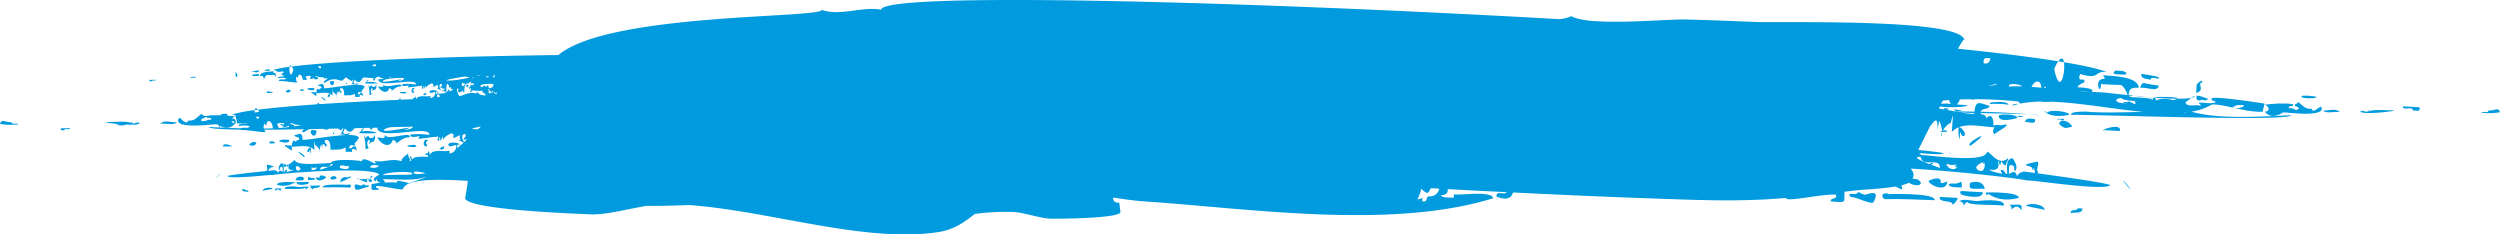 <svg xmlns="http://www.w3.org/2000/svg" width="1545.78" height="144.95" viewBox="0 0 1545.78 144.95"><defs><style>.cls-1{fill:#009ade;}</style></defs><title>header_splash</title><g id="Layer_2" data-name="Layer 2"><g id="ARTWORK"><path class="cls-1" d="M1358.16,53.08c-.16-2,0,.73,0,0Z"/><path class="cls-1" d="M1361.33,51.07c2.16-2.76-3.33,0-3.17,2-.09,1.45-.17,2.91-.25,4.36C1363.63,56.13,1358.56,51.56,1361.33,51.07Z"/><path class="cls-1" d="M1334.74,52.85c.11.18-9-1.2-9.08-1.61-1.3.37-2.15,1.28-2.21,3.16C1326.88,53.49,1334.35,57.43,1334.74,52.85Z"/><path class="cls-1" d="M1426.4,59.13l-.33,0c-1.2.1-2.87-.35-3.11.92C1426.84,61.86,1439.71,59.93,1426.4,59.13Z"/><path class="cls-1" d="M1252,75.51c2.13-.54,7,2.16,6.21-1.84C1255.43,73.52,1253,72.33,1252,75.51Z"/><path class="cls-1" d="M1281.35,78.27c-1.37-2.15-5-5.19-8-2.65l-.06,1.1c1.63,1.58,1.77,1.63,1.44,1.26C1277.12,79.85,1278.14,79,1281.35,78.27Z"/><path class="cls-1" d="M1300.83,80.23a.65.65,0,0,0-.25.22c.21,1,.47.41.44,0l9.71.55C1311.88,76.53,1302.67,79,1300.83,80.23Z"/><path class="cls-1" d="M1218.54,90c17.18-12.82-5.62-.32,0,0Z"/><path class="cls-1" d="M1168.4,119.94c.74.26.84.41-1.47,0-3.9-1.63-3.76,3-1.2,3.21,9.7-.3,20.67.33,30.53.63C1196.77,119.57,1174.44,119.94,1168.4,119.94Z"/><path class="cls-1" d="M1166.93,119.92c.13,0,.65,0,1.47,0C1167.25,119.55,1164.56,118.93,1166.93,119.92Z"/><path class="cls-1" d="M1249.9,127.48c-.76-1.84-5-.36-6.93-1.08,0,1.4,1.21,1.59.83,3.34q3.29-4.2,6.09.34l.12-2.18C1249.83,126.44,1249.85,127,1249.9,127.48Z"/><path class="cls-1" d="M1152.65,120.2c-1.71,0-2.05-1.26-3.68-1.31a1.63,1.63,0,0,0-.32,0c-.49,2.63-7.65-.94-4.25,3,2.19-.71,12.83,5.13,14.1,3C1163.47,115.08,1152.57,121.56,1152.65,120.2Z"/><path class="cls-1" d="M1272.67,37.91l3.5.57C1275.78,36.05,1274.69,35,1272.67,37.91Z"/><path class="cls-1" d="M1270.12,42.63c.18.86,1-2.2,0,0Z"/><path class="cls-1" d="M1209.56,103.75a2.59,2.59,0,0,0,.17-2.19C1208.51,101.94,1209.07,103.39,1209.56,103.75Z"/><path class="cls-1" d="M1227,101.18a1.33,1.33,0,0,0-.92-.88C1226.07,101.46,1226.8,101.48,1227,101.18Z"/><path class="cls-1" d="M1310.55,46h.13c1.61,0,3.84.74,4.12-.86-1.23-1.58-4.35-1.33-7-1.49C1305.47,45.89,1307.81,46,1310.55,46Z"/><path class="cls-1" d="M1329.84,49.29c0-2.37,3.64-.29,5.14-.81,1-1.35-7.67-2.21-11-2.81C1323.72,49,1327.35,48.59,1329.84,49.29Z"/><path class="cls-1" d="M1485.8,65.77c-.34,3.08,6.31-.55,6,2.53,1.81-.15,5,1.38,4.18-2Z"/><path class="cls-1" d="M1246.9,72.29c-1.2-1.88-9.87-1.68-11-1-.85,4.63,8.6,2.53,10.71,1.87,0,.1.14.09.4-.15C1247.43,71.66,1247.16,71.84,1246.9,72.29Z"/><path class="cls-1" d="M1200.5,84.63a17.11,17.11,0,0,0,.19-2.75A3.23,3.23,0,0,0,1200.5,84.63Z"/><path class="cls-1" d="M1256.45,104.2c-.14,1.22.94.7,1.25.24A1.08,1.08,0,0,0,1256.45,104.2Z"/><path class="cls-1" d="M1313.53,112.74c1.83,2.78,8.11,8.71-.46-1C1313.11,112.4,1313.39,112.73,1313.53,112.74Z"/><path class="cls-1" d="M1227.21,116.76q-1.23-5.82-9-3.78C1216.57,118.14,1220.37,116.38,1227.21,116.76Z"/><path class="cls-1" d="M1192.87,111.54c-2.41,1.53,10.71,8.75,11.17.63l-.32.09c-1.18.36-1.88,1.3-3.8.77Q1200.72,108.42,1192.87,111.54Z"/><path class="cls-1" d="M1208,113.49c-1.21.1-2.87-.35-3.11.92,1.38,1.77,5.15,1.25,8.06,1.55C1213.35,109.72,1212.06,114,1208,113.49Z"/><path class="cls-1" d="M1228.1,119c-.78,2.1.87,1.55,1.21.86q8.18,5.44,19,2.48C1248.17,118.39,1228.18,119,1228.1,119Z"/><path class="cls-1" d="M1215.92,118.31c2.37.14-2.78-.31,0,0Z"/><path class="cls-1" d="M1212.75,120.32c1.22.51,12.92,3.63,13.32-1.43l-10.15-.58C1213.14,118,1210.69,117.81,1212.75,120.32Z"/><path class="cls-1" d="M1223.73,124.22c-3.79.49-10-2-12.25.4,1.8-.18,2.76,1,2.87,3.45a3,3,0,0,1,2.21-3.16c.39,2.4,19.09,1.34,22.28,2.36C1240.86,122.3,1223.05,124.18,1223.73,124.22Z"/><path class="cls-1" d="M1199.42,121.75c-1,3.93,8.06,1.69,7.88,4.83a8.7,8.7,0,0,0,3.29-4.19l-6.09-.35Z"/><path class="cls-1" d="M1257.34,126.13h-.09l-.43,0c-11.89.86,6.69,3,7.35,3.64C1264.31,127.35,1259.48,126.27,1257.34,126.13Z"/><path class="cls-1" d="M1280.35,131.8c2.56-.8,7,.68,7.29-2.87l-3-.17C1284.19,131,1280.09,128.77,1280.35,131.8Z"/><path class="cls-1" d="M134.29,76.94l-.46-.27C131.68,77,133.32,77,134.29,76.94Z"/><path class="cls-1" d="M98.91,76.66c3.15-.87,8.08,1.16,10.5-1C104.27,75.52,101.75,74,98.91,76.66Z"/><path class="cls-1" d="M81.46,76.35c-1.83-1.92-12.89-.7-15.11-.91-2.76.08,1.87.85,7.35,1.32-3.94.35,1.81,1.28,3.72.45a.47.47,0,0,0-.07-.19c5,.26,9.53.1,8.78-1.21C83.93,75.63,83.55,76.46,81.46,76.35Z"/><path class="cls-1" d="M81.46,76.35c2.09.11-2.18-2.28,0,0Z"/><path class="cls-1" d="M7,75.52c-4.06.22-5.9-2.34-7,1.11a38.77,38.77,0,0,0,11.63.22C9.6,75.65,8,77.63,7,75.52Z"/><path class="cls-1" d="M1248.85,64.14l-.46.11A1,1,0,0,0,1248.85,64.14Z"/><path class="cls-1" d="M1244.3,65.34a42.17,42.17,0,0,1,4.09-1.09C1247.27,64.31,1244.75,63.9,1244.3,65.34Z"/><path class="cls-1" d="M1331,60.31c-1.46-.11-2.93-.24-4.38-.37A22.91,22.91,0,0,0,1331,60.31Z"/><path class="cls-1" d="M1254.78,70.76c2,.17,3.94.33,5.9.52C1260.69,71.08,1258.39,70.91,1254.78,70.76Z"/><path class="cls-1" d="M1330.35,61.54c1.13,0-1.72-1.81,0,0Z"/><path class="cls-1" d="M1312.57,63.8a12.77,12.77,0,0,0,2.69-.16C1315.21,62.43,1312,63.51,1312.57,63.8Z"/><path class="cls-1" d="M1332.66,60.26l0,.18c4.91.37,9.68.62,13.74.63C1348.42,59.77,1332.68,59.64,1332.66,60.26Z"/><path class="cls-1" d="M1319.51,59.26c2.29.24,4.66.47,7.06.68A36.22,36.22,0,0,0,1319.51,59.26Z"/><path class="cls-1" d="M1331.49,60.28l-.54,0,.51,0Z"/><path class="cls-1" d="M1354.89,60.53a8.93,8.93,0,0,0,2.19-.67C1357,59.19,1356,59.72,1354.89,60.53Z"/><path class="cls-1" d="M1358.24,59.22c-.54,2.46.22,3.55,3.53,2.42,1.69.66,2.85.62,3.48-.68C1363.11,60.67,1360.43,58.87,1358.24,59.22Z"/><path class="cls-1" d="M1411.94,69.45l-.45.26C1412.46,69.81,1414.1,69.81,1411.94,69.45Z"/><path class="cls-1" d="M1429.36,67.28c-3.75.41-5.41-1.82-8.22-4.19-.26.89-1.9,1.08-2.3,1.9,0,1.23,3.2.73,2.38,2.44-2.72,1.56-2.18-.89-5.83-.52-1.48-2,3.75-.54,2.28-2.52-6-.81-11.18-.3-17.45.32,2.66.71,3.85,4.23.08,4.33q3.87,4.89,11.19.67c-.69-.06-1-.18.45-.26-7.84-1.3,27.87,4.61,23.22-3.52C1433.49,66.23,1430.08,70.37,1429.36,67.28Z"/><path class="cls-1" d="M1265.4,69.88h0c1.14-1.67.22-.73,0,0h0s0,.09,0,.14A.39.39,0,0,1,1265.4,69.88Z"/><path class="cls-1" d="M1264.13,68.75a5.77,5.77,0,0,0,1.21,1.09C1265.42,69.21,1265,68.87,1264.13,68.75Z"/><path class="cls-1" d="M1279.3,71c1.14-1.64-11.61-3.94-13.9-1.12C1268.45,71.93,1274,72.22,1279.3,71Z"/><path class="cls-1" d="M1232.41,63.32a1.54,1.54,0,0,0-2.09,1,54.58,54.58,0,0,1,11.65.46C1241.65,63,1235.7,62.67,1232.41,63.32Z"/><path class="cls-1" d="M1436.37,68.39c2.42,2.21,7.35.18,10.49,1C1444,66.73,1441.5,68.3,1436.37,68.39Z"/><path class="cls-1" d="M1355,69.05a36.24,36.24,0,0,0,12.63-4.41c7.73-.46,20.5,5,31.49,4.42.31-2.56.38-1.76,1.08-5,.12,0-32.56-5.09-32.64-3.17-.81,1.71,2.34,1.21,2.37,2.44-4.73,1.12-5.76-.06-10.47.17.08.79,1.51.84,1.2,1.84-2.32-.67-6.36.38-8.28-.59l1,.06h.3c5.76.33.19,0-1.26-.07a1.86,1.86,0,0,1-1.07-1.73c-.09.54,1.9-1.31,3.57-2.52a46.53,46.53,0,0,1-8.46.54,11.35,11.35,0,0,1-3.27.88c.06-.49-8.39-1.59-9.31.15-1.26-.07-1-1-1.16-1.66l-1.23-.09c-.2.48,0,1.16-1.11,1.19-1.17-1.24-13.08-1.21-14-1.63a9.72,9.72,0,0,1,3.15-.65l-3.42-.35c.41-4,1.53-4.84,6.34-4.57-.59-7.49-17.71-7.18-22-7.81.14.9,1,1.15.89,2.24q-5.62.07-3.41,6.37c1.18-.11,1-1.9,1.19-3.16.75.21,11.52.6,11.17.58,2.39-.49,4.39,3.81,5.24,6.29-7.67-.82-13.77-1.57-15.38-1.66-2.32-.12-4.66-.24-7-.38,3.26-2-7.09-3-8.43-2.66,0-2.71,6.42-2.73,3.37-5-2.49.54-3.1-.59-1.85-3.38,12.55,3.83,8.18-2,16.38-1.26-5.43-2-14.44-4-26.45-6,1,6.19-2.4,21.47-6.05,4.15a29.58,29.58,0,0,1,2.55-4.72c-16.2-2.6-37.29-5.22-62-7.79,2-3.63,3.43-5.91,3.87-5.64C1211,11.24,1102,14.2,1086.44,13.61c-14.89-.57-29.4-1.21-43.77-1.54-9.72-.22-33.28,1.89-51.19,1.27L984.81,13c-5.73-.51-10.43-1.44-13.21-3a23.58,23.58,0,0,1-7.27,1.85C762,.4,545.44-5,544.82,6c-11.63-2.23-25.53,4.21-36.68.11-.3,5.26-132,1.78-162.88,27.93-63.93.74-135.16,3.31-164.87,7.09a11.58,11.58,0,0,1,1,1.89c-1.66,6.75-2.81.71-2.33-1.71a67.28,67.28,0,0,0-10.45,2c3.23-.18,1.44,2,6.41.71.46,1.11.2,1.55-.77,1.3-1.22.87,1.3,1,1.26,2-.58-.16-4.9.15-3.18,1,.47-.34,6.72-.38,3.61.77-1.29.22-3.46-.48-3.57.94,4,.05,9.28,1.07,11.61,1a3.1,3.1,0,0,1-.5-3.85c.1.48.46.66.82.84.1-3.36,2.76-1.79,2.83,1.22,3.9.54,2.4-.21,1.95-1.76.25-.71,4.36-.85,2.81.36,0,.43-.31.52-.38.87a4.2,4.2,0,0,0,2.78-.5c-.11,1.09.69,1.21,2.41.37.34-1.56-1.8-.31-1.64-1.68a16.19,16.19,0,0,0,5.21,1,4.16,4.16,0,0,0,0,.58l2.39-.06c-.07.42-4.26,2.67-1.53,2.61,4.85-3.62,8.29-1.28,10-1.1.05.58,2.79-2.3,2.74-2.21-.24,0,3.29,2.47,4,2.47,0-.51.1-1,.76-.87-.12.16-.73,2-1.14,2.63,1.39.13,3.71,1,4-.56-2.93,1-3.62.25-2-2.09,2.69,3.81,4.37-.78,5.16-1.41,1.23,0,6.12.54,6.73.32-1,.87-1,1.42.1,1.66a3,3,0,0,1,3.42-2.47,3.12,3.12,0,0,0-.24.6c.9.16,1.81.26,2.71.34a6.31,6.31,0,0,1-3.51.61c.15,6.2,23.95-1.66,23.24,3.3a34.37,34.37,0,0,0-8.39-.22c-.62,2,3.92.75,4,.76,0,.54-.5.6-.37,1.29-.17,0,9.1-1.19,8.76-1.07.11.81-.43,1-.36,1.73,1.44.63.21-1.47,1.17-1.32,0,3.4.86-.54,1.19-.45.07.5,0,1.21.43,1.27.07-1.08,2.32-2.19,3.13-2.65,3.25,0-1.49,3.89,4,.76a7.34,7.34,0,0,0,.46,2.57c-.36-.26-.73-.51-.8,0,.14,0,1.24.4,2.44.84-1.06-1.33-1.75-3.85.28-3.9.82,1.53-.5,1.17-.73,2.59a1.82,1.82,0,0,0,1.19-.46c0,.29,0,.57,0,.86,4-.08.86-.08.47,1.36l2,.72c-.05.89-4.79,1-4.77,1-.26,1.17.82.84.84,1.69-.53.15-.74.63-1.58.47-.61-1.31,0-1.67.73-2.59-.66-1.55-.57,1-1.58.46,0-1.34-.38-1.27,1.16-1.31-.72-1.15-5.42-1.23-5.19.12.47,1.69,3.05-.48,3.61.35a3.37,3.37,0,0,1-3.11,3.5l0-1.28c-1.94.75-7.76-.93-8.63,1.92h-.11a2.24,2.24,0,0,0-.84-1.69c.05,2.32-1-.12-1.16,1.74h.49l-8.11.34a2.26,2.26,0,0,1,0-1c-.38.27-.94.66-1.48,1.1-17.79.78-34.26,1.67-48.68,2.65a1.05,1.05,0,0,1-.49-.81c-.32,0-.77.46-1.32.93-14.55,1-26.9,2.12-36.27,3.31a11.42,11.42,0,0,1,.75,1.37l-2.81.38a8.27,8.27,0,0,1,.15-1.5A92.14,92.14,0,0,0,143,70.88a4.43,4.43,0,0,1,2.53.43h0c.7,3.21.77,2.41,1.08,5a37.52,37.52,0,0,0,5.88-.17.78.78,0,0,1,.05.35c-.8-.23-6.76.2-4.39,1.42.64-.46,9.3-.53,5,1.07-1.37.23-3.47-.28-4.43.36-4.43-.14-8.84-.35-13.1-.55.09-.26.22-.58.37-.93q5.76,2.58,9.12-1.18a.45.45,0,0,0,.25.11q1.31-3.37-1.75-3.52s0,0,0-.09a3.69,3.69,0,0,1,1.89-1.22c-1.77-.17-3.44-.34-5.08-.46.37-.16.4-.48-.21-1.11-1.47,0-3.16-.15-3.85.68a.85.85,0,0,0,.06.19c-1.68,0-3.35,0-5,.07,0,0,0-.08,0-.14-1.15.17-3.43.35-4.85.65-.63-.51-1.74-.77-2-1.5-2.82,2.38-4.48,4.6-8.22,4.19-.48,2-2.11.94-3.64-.13,0-.17,0-.31,0,0l-.06,0c-.27-1-2.44-2.17-1.78-1.07a1.14,1.14,0,0,0-.3-.09,2,2,0,0,0,1,3.16,2.27,2.27,0,0,0,1.2.63v-.16c6.07,1.8,20.83-.17,22.09-.31l0,0-1.06.17c1.5.08,1.14.2.46.27l1.06.57a9.12,9.12,0,0,1,.14,1.24l-6.34-.3c.06,1,7.6,1.49,19.12,1.65a.77.77,0,0,0,0,.15c5.5.06,12.84,1.47,16.06,1.4a7,7,0,0,1-.94-1.51c7.64,0,16-.15,24.66-.3-1.19.94-2,1.88.05,1.83a15.23,15.23,0,0,1,3.27-1.89l8.45-.17a13,13,0,0,0,2.06.54c0,.29.55-.05,1.2-.6l5.87-.13a7.16,7.16,0,0,0,2.34,1.1c0-.51.09-1,.43-1.16l.59,0a38.92,38.92,0,0,1-1.56,3.6c1.93.19,5.15,1.36,5.55-.76q-6.06,1.95-2.85-2.86h0c2.56,3.61,4.46,1.68,5.75-.13l9.68-.24c-.2.55.18.92,1.14,1.12a6.93,6.93,0,0,1,.43-1.15l2.86-.07c.31,8.51,33.16-2.33,32.17,4.53a47,47,0,0,0-11.62-.32c-.86,2.73,5.43,1,5.56,1,0,.76-.69.84-.51,1.8-.24-.07,12.58-1.65,12.12-1.48.15,1.12-.59,1.32-.49,2.39,2,.87.28-2,1.61-1.82,0,4.7,1.19-.75,1.64-.64.11.7-.05,1.69.6,1.77.1-1.5,3.21-3,4.33-3.67,4.5-.06-2.05,5.39,5.55,1a10.08,10.08,0,0,0,.64,3.55c-.5-.35-1-.69-1.1,0,.17,0,1.44.45,2.91,1-.89.86-1.58,1.55-2,2-.62-.84-.67,1.84-1.91,1.18,0-1.87-.52-1.77,1.62-1.82-1-1.59-7.51-1.71-7.18.17.64,2.34,4.21-.67,5,.47-.21,2.88-1.64,4.49-4.3,4.86,0-.6,0-1.19-.05-1.79-2.8,1.1-11.55-1.52-12.08,3.27a3.23,3.23,0,0,0-1.18-3c.08,3.23-1.33-.15-1.6,2.42.87,0,1.92-.13,1.69,1.15-1.24,0-9.25-.5-9.36,1.41-1.27.21-.66-1.7-1.7-1.74-.57,1.52,2,3-.48,3,1.22-1.45-1.27-2.16-.67-4.74-1.34,1-4.35,2.93-4.3,4.86-6.08-2.13-10.62.88-16.59-.2a2.92,2.92,0,0,1,.59,1.77c.45.56-8.42-5.25-8.33-1.58-2.65-.75-18.54-1.74-19.32,1.06-3.62,0-22.06,2.14-22.15-1.84-1.27.06-4.11,5-7.14,2-.1,1.13.65,1.29.61,2.36,1.09.15,1.07-.83,1.62-1.23.14.46.05,1.17.59,1.18.11-.47,0-1.17.52-1.2-.72,2.37.23,3.34,2.83,2.9-.15.6-4,1.29-4.39,1.29.1-.48.54-.61.53-1.2-1.52-.4-1.09,1.2-2.19,1.24-.2-1,1.09-5.37-1.78-5.3-1,1.78-1.68,2.48-1,4.18.79-.15.14-1.78,1.06-1.81,1.84-.65.9,1.83,1.17,2.94q-2.4-1.74-2.74.66c-.81-1.46-1.61-1.37-2.26-1.73l-3.84.38c.12-.39.1-1.07.37-1.38-.12-.19,0-.35.68-.11-.09-1.21,5.79-.64-1.71-2.34-1,.63.68,2.73-.47,3.57a4.67,4.67,0,0,0,.39.34c-8.2.84-24.53,2.59-24.63,3.22,2.12,2.1,27.61-1.14,27.63-.67,6.13-1.18,61.2-5.49,66.32-.41,0,.28-6.14,3.13-2.11,4.21.11-.47,0-1.18.52-1.2,0,1.23,1.27,1.94,2.52,2.17a45.8,45.8,0,0,0-5.76.87c.1,4.09-1,3.59,4.51,3.46.12-1.57-2.16-.42-1.72-2.34,4.74-.12,14.31,2.58,16.63,2,1.52-6.18,19.1-6.49,40.06-5.19,0,1.77-1.62,10.93-1.63,10.85,2.15,6.89,64.1,9.33,77.88,9.87,9.22.36,22.93-3.4,34.49-5.26,8.62.1,17.32-.13,25.84-.5,49.73,3.48,108.68,23.57,154,16.79,10.15-1.51,16.61-6.25,22.94-11.27a144.5,144.5,0,0,1,23.75-1.24c6.81.33,17.35,4.22,23.87,4.18,7.49,0,41.17-.28,42.46-4,0,0-.72-5-.69-5.92-2.44.18-3.75-.78-3.94-2.85l.49-.26c6.83,1.05,13.42,2,19.54,2.37,64.13,4.31,151.79,17.64,215.06-2-1-5-21.55-1.45-24.31-2.46l-.12,2.18c-2.92-.3-6.68.21-8.06-1.56,3.21-.06,4.64-1.34,4.34-3.79q18.23,1,36.44,1.87c-1.07,2.12-6.87-1.44-6.19,2.79,5.66,2.22,9,1.34,10.14-2.59,28.29,1.4,56.59,2.67,84.9,3.65,23.75.82,47.17,1.92,71,.63,4.27-.23,8.61-.55,13-.91a4.57,4.57,0,0,1,.16.61c4.23,1.25,22-3.13,30.71-2.64.7,3.56-3.43,1.31-3.29,4.2,10,.56,8.1,1.4,8.49-6l8-.94c3.44-.4,14.84-.8,23.5-2.28a26.88,26.88,0,0,0,4.22,1.82,8.4,8.4,0,0,0-.54-2.57,19.93,19.93,0,0,0,4.88-1.72v0a.33.33,0,0,0,0,.12c.26.35.35.39.36.32,1.47,1,6,2.16,6.75.08.09-1.87-3-3.18-5.1-2.69,1.56-3.48-.13-4.84-1.09-6.42,31,1.75,66.16,6,72.51,7.4,0-.87,46.75,6.61,50.77,2.87-.14-1.16-30.07-5.36-45.1-7.39a6.09,6.09,0,0,0,.72-.59c-2.07-1.63,1.08-5.39-.64-6.6-13.9,2.68-3,2-3.29,4.19,1.29-.38,1.47-.09,1.25.24.48.59.4,1.85.59,2.58-4.29-.58-7.06-.93-7-.93-1.22.61-2.68.41-4.24,3q-.49-4.44-5-1.38c.57-2-1-6.64,2.34-5.33,1.68.11.4,3.06,1.85,3.39,1.34-3.08.2-4.41-1.6-7.75-5.28-.3-3.16,7.87-3.6,9.64-2-.13-1.13-3-3.94-2.41-.07,1.09.75,1.34.89,2.23-.73,0-7.74-1.52-8-2.63q7.15,1.45,5.39-5.17c1,.09.71,1.38.89,2.24,1,0,.86-1.29,1.14-2.12,1,.76.91,2.56,2.92,2.35,0-2,1.38-2.23,1.26-4.31-5.75,5.41-10.7-3.82-13-4-.42,7.32-34.21,2.26-40.87,2.06a2.24,2.24,0,0,0-.92-1.2c5.57.48,14,1.16,15,.16-.06-.41-9.44-1.46-15.67-2.11,1.7-3.37,3.72-7.47,5.85-11.8l.17,0-.09-.11,1.64-3.35.16.21c7.23-11.08,2.12,12,5.26-3a17.26,17.26,0,0,1,1.64,6.32,4,4,0,0,0-.94.44.22.22,0,0,0-.1.08c.1.4.19.16.18,0l.87,0c0,.1,0,.21,0,.31,0-.1.09-.2.14-.31l2.79.07c.26-1.17-1.19-1.11-2.42-.78,1.28-2.28,3.59-4.55,4.88-4.67,2.07-7.89,1.3-5,.7,5.51a11.42,11.42,0,0,1,4.24-2.92,17,17,0,0,0,.59,7.57c.09-1.45.17-2.91.25-4.36,1,.3.65,1.92,1.66,2.23,0,0,0,0,.25.06,1.6-.28,1.17-.29.58-.23,1.68-1.07-1.26-5.06-3.1-5.36,6.09-2.32,14.34-.3,22.18.14a2.86,2.86,0,0,0-.24,4.37c.68-1.57,10.57-5.84,6.46-6.2-3.72,1.22-3.72-.29-7.17.69.12-7-2.57-6.82-4.56-4.2.35-1.61-.71-2.54-3.19-2.81a3.18,3.18,0,0,1-.15-.69c9.63.25,22.72.46,30.2.77-10-.84-20-1.35-30.17-1.59.56-2.36,5.37-1.32,5.5-3.65-5.66-1.4-8.59-4.27-9.34,3.56-3.86-.07-7.74-.08-11.63-.08l-6.29-1.08h.3c.64,0,1.52.24,1.61-.39-.5-.61-1.72-.47-2.78-.5-.33.34-.4.56-.31.69l-1.79-.31h.09c-.36-.12-.76-.23-1.2-.35.2-.39.4-.79.59-1.18,5.57,1,17.32.36,17-.76-2.19-.15-4.37-.31-6.56-.49a5.5,5.5,0,0,0,1.89-3.07c2.33-.07,4.73-.11,7.17-.13l.25.2a4.49,4.49,0,0,0,2-.2,251.9,251.9,0,0,1,26.66,1.39c1.07.82,1.31,1.18,1.09,1.33A73.24,73.24,0,0,1,1263,62.82l-.14.18a50.85,50.85,0,0,0,5.2-.11c17.64.57,38.4,4.52,57.18,6.32-13.07.2-26.15.72-35.49-.22-4,.18-9-.09-9.28,2,15.8-.18,135.92,4.31,136.17.24C1396.58,72.15,1371.7,73.83,1355,69.05Zm31.25-4.1c1-.13,1.1.22,1.18.6a7.11,7.11,0,0,1-7,.73A8.6,8.6,0,0,1,1386.26,65ZM198.49,42.14c-.89.24-1.44-.17-1.63-1.25l.8,0C198.37,40.8,198.6,41.27,198.49,42.14Zm2.7,5.48.1-.08A.19.19,0,0,1,201.19,47.62Zm31.21-6.73c-.69.23-2.37,0-2-.51-.19.06-.23,0,.39-.31C232.12,39.51,232.66,39.78,232.4,40.89Zm7.56,7.6h0Zm1.8-.51a1.26,1.26,0,0,1-1.24-.42l1.23,0Zm4,2c8.77-2.7-9.07,1.68-9.18.22,1-1.89,10.87-2.12,13.13-2C249.8,50,246.77,49.93,245.8,50Zm-101,25c.06.38,0,.84.12,1.19a1.94,1.94,0,0,1-1.75-1.11A14.15,14.15,0,0,0,144.8,75Zm-17.91-2.6c.7-.1,1.32-.12,1.28.6.31-.07.65-.12,1-.16,1,.14,2,.25,1.24,1.27a4.54,4.54,0,0,0-3,.57,15.56,15.56,0,0,1-1.92.17c0,.07,0,.13,0,.2a4.24,4.24,0,0,1-.93-.42C123.79,73.05,126.52,73.39,126.89,72.42Zm57.34,33.08c-.85.25-1.51-1.58-1.13-2.48-.09-.13,0-.35.51-.47a4.46,4.46,0,0,1,2.25,1.72A1.51,1.51,0,0,1,184.23,105.5Zm8.3-.78c-.21.14-.4-.07-.06-1.2a4.3,4.3,0,0,0,3.32-.08C195.83,105,193.2,105.78,192.53,104.72Zm6.06.43c-.18,0,2-.44,0,0Zm-.54-.18c0-3.86,5.81.26,6.54-3.52C208.73,101.48,201.19,103.89,198.05,105Zm12.12-1.28c-.07-2.88,3.45-.16,5.49-1.32C216.71,106.12,210.21,104,210.17,103.69Zm21,.09c-.82-.08-2,.26-2.22-.54.78-1.88,4.24-.89,5.51-.73A4.55,4.55,0,0,1,231.17,103.78Zm24.94,2.37a21.45,21.45,0,0,1,7.09,1C262,107.29,254.4,108.63,256.11,106.15ZM255,107.36c-.64.7-1.94.72-3.3.67-.33,0-.22,0,0,0-1.47,0-14.93.12-14.89.36C236.77,106.45,255,105.4,255,107.36Zm-2.38,5.92c-1-.5-9.09-2.65-6.88-.36a58.66,58.66,0,0,0-8.17,0,1,1,0,0,0,.42-.36c-.16-.85-.93-1-1.15-1.76,6-.14,22.06,1.48,26.49-1.82C263.38,110,255.21,112.44,252.65,113.28Zm11-6c1.75.61,2,1,0,0Zm962.5-7c1,.24,1.08.66.92.88.64,1.69-.68,5-2.24,4.51a2.79,2.79,0,0,1-2.92-2.35A8.1,8.1,0,0,1,1226.1,100.3Zm60.06-44a34.35,34.35,0,0,1,5.52.41C1289.84,56.6,1288,56.47,1286.16,56.31Zm-21.74-3.05,0,0a7.54,7.54,0,0,1,.56,1.19l-1.21-.12A2.31,2.31,0,0,0,1264.42,53.26Zm-2.19,1q-3.13-.28-6.14-.5C1258,49.7,1261.8,48.77,1262.23,54.21Zm-27.62-2.49.19.13c-.74.72-2.79,1.09-5.58,1.21A52.37,52.37,0,0,0,1234.61,51.72Zm-5.88-15.81,2,.12c-.58,2.73-2,3.74-4.24,3C1226.29,36.86,1226.91,35.67,1228.73,35.91Zm-936.45,47a.28.28,0,0,0-.09-.1l-.17,0c0,.15,0,.29,0,.41h0c0-.15,0-.27,0-.42a.31.31,0,0,1,.17,0l.15,0ZM292,79.76c-.41-.31,2.16-.93,5.44-1.57l-1.81,1.66A22.65,22.65,0,0,1,292,79.76Zm-120.57-3c.33-.94,5.65-1.15,4,.36-.39,0-.79-.09-.85-.51l-1.2,0c0,1,.92,1,1.79,1.07-.13.25-.35.42-.42.75a5.76,5.76,0,0,0,3.86-.69,1.51,1.51,0,0,0,.1.83c-2.1.24-4.26.43-6.46.57C172.47,78.74,171.71,77.9,171.38,76.73Zm114.9-20.84c-.08,1.25.13,1.47.82.83,0-1-.41-5.68,2.67-5.21.31-.1.45-.37.38-.86.91,0,1.24.37,1.27.83l1.54,0c.13.69-.36.74-.37,1.29-.51-.52-1.1.07-1.41-.31-.44.95-1.34,1.95-1.34,2.09.18.73.51-.1,1.2,0,.36,1.2-.54,1.12-.35,2.15.82.24,1.08,0,.78-.88.22.17,7.22.49,7.19.26,0,.56-.69.41-.77.87A2.76,2.76,0,0,1,300.33,59c-1.13,0-4.94-.15-4.85-2.46-.09,1-.49,1.15-1.19.46a1.15,1.15,0,0,0,.83,1.27c-4-2.38-8.76,1-11.15,1.12,0-.06-2.87-5-.52-4.7C282.24,59.26,286.51,55.85,286.28,55.89Zm-.87-3c.28-3.39.25-1,2-1.34C287.43,52.94,286.78,53.38,285.41,52.91Zm2.43-5.61Zm7.39.94.36,0c-.28,0-.54.08-.71.12l0-.18H295a.2.2,0,0,0-.08.17C295.12,48.34,295.21,48.29,295.23,48.24Zm9.43,8.06c.35.28.26.67.18,1C304,56.85,303.49,56.36,304.66,56.3Zm-2.44-1.65c-.48-3.73-1.05-.87-2-.81,0-.29,0-.57,0-.86-.22-.73-2.75,2-3.2.08-.06-1.51,9.12-1.28,8-1.05C305.24,53.51,304.32,54.39,302.22,54.65Zm-.79.44.8,0c.21.58,1.65,2,1.66,2.54a2.47,2.47,0,0,1-2-.38C302.51,56.45,302.36,55.74,301.43,55.09Zm-8.11-7c-.35,0-.72.08-.83.37a7.15,7.15,0,0,1-.86-.55ZM179.65,75.94a20.6,20.6,0,0,0,3,.89.78.78,0,0,0-.14.42,4.64,4.64,0,0,1,1.07-.22,14.14,14.14,0,0,0,2.72.32c-1.43.3-2.9.56-4.42.79C182.27,76.17,179.43,77.78,179.65,75.94Zm54.8.75a.09.09,0,0,0,0,0c.41,0,.82,0,1.24.07Zm984.54-24,.07.08A.27.27,0,0,1,1219,52.66ZM306.3,58c0-.53.09-1,.77-.88l0,1.2h0c-.08-.18-.43-.19-.52-.13l.43.17h0c-.4-.07-.47-.14-.4-.18-.3-.13-.68-.3-1.06-.49,0-.46,0-.89.36-1C305.94,57.2,305.83,57.92,306.3,58ZM306,46c.05,2-.82,2-1.61,1.66v0c.67-.23,1.17-1.05,1.43-1.43C305.78,46.13,305.77,46,306,46Zm-4,1.38c.37,0,.34.13.12.3a4.82,4.82,0,0,1-1.6.17,1.49,1.49,0,0,0-.51-.32s.07-.1.1-.16a5.13,5.13,0,0,0,.41.48c1,.05.25-.56-.21-.74l.08-.12C301.27,47.7,301.22,46.63,302.05,47.36Zm-5-.37c-.66,0-1.35-.05-2.06-.05C295.33,46.62,296,46.63,297.06,47Zm-9.18.32a14.85,14.85,0,0,0,2,.36,2,2,0,0,1,.24.41c-3.89.66-9.91,2.07-13.93,1.62C275.5,49.22,285,47.64,287.88,47.31ZM276.2,51.84a.21.21,0,0,1,.11,0A1.49,1.49,0,0,1,277.45,54a7.33,7.33,0,0,0,1.43,0,2.14,2.14,0,0,0,.19,1.2c2.52-.06-.39,1.3-1.56,1.33,0-.42.48-.35.79-.45C276.78,53.14,275.48,62.4,276.2,51.84ZM182.72,67.55l-.47.18c0-.06,0-.1,0-.16Zm-23.2,4.62c.25,0,.5,0,.75,0a12.24,12.24,0,0,1-.52,1.4,8.77,8.77,0,0,1-1.41-.75C158.41,72.39,158.53,72,159.52,72.17Zm4.11,4.15c.13.66.63.91,1.13,1.16.14-4.65,3.81-2.48,3.91,1.69l.93.12q-3.19.15-6.47.19A3.89,3.89,0,0,1,163.63,76.32Zm70.19,2.5,1.48,0A9.08,9.08,0,0,1,233.82,78.82ZM250,80.18c12.14-3.74-12.56,2.32-12.7.3.41-.82,2.07-1.42,4.23-1.84l13.83-.32C254.69,80.16,251.16,80.1,250,80.18Zm37.65,2.65c1.14,2.12-.69,1.63-1,3.59a2.5,2.5,0,0,0,1.64-.63c0,.28,0,.56,0,.84l-1.31,1.24C285.63,86,285,82.9,287.6,82.83Zm596,38.55c-1.18.2-1.59,1.21-1.35,1.36-.5,1.12-.87,2.41-2.9,1.68,0-.72.08-1.45.13-2.18a4.59,4.59,0,0,1-3.12.92,25.81,25.81,0,0,0,2.41-6.43c5.1,4.83,4,1.63,6.12-.37l4.94.26A5.76,5.76,0,0,1,883.64,121.38Zm314.74-17.19c-3.71-.94.34,0,0,0Zm11.35-2.63c.57,2.09.22,2.47-.17,2.19-1.29,1.92-6.09.28-5.92-2.54A8,8,0,0,0,1209.73,101.56ZM1187.58,97c1.11,7,12.11-.28,11.83,6.88-1.5-.58-3.54-1.33-5.62-2.14.72-.06,1.35-.21,1.38-1l-1.19,0c-.09.6-.88.42-1.33.62C1187.22,99.17,1182.31,96.89,1187.58,97Zm25.36-27.53c1,.15,3.89.28,7.76.4l0,.56a50.36,50.36,0,0,1-8.18-.89Zm-9.81-1.58h0Zm3.06-3.63-2.63-.24c-1.32,0-2.37.07-3.35.16.34-.69.68-1.36,1-2,1.29-.12,2.64-.23,4-.32A6.75,6.75,0,0,0,1206.19,64.28Zm36.13-10.77c-1.51-2.32,6.93-1.68,7.77-.09C1247.33,53.35,1244.72,53.37,1242.32,53.51Zm72.94,10.13a6.71,6.71,0,0,1-2.69.16c-4.37-.18-6.06-2.7-.85-3.2-.43,1.1,6.86,1.93,8.24,1.88C1322.13,67.47,1315.13,60.22,1315.26,63.64ZM1350,69.73l1.16-.12a3.92,3.92,0,0,0,.32.25Z"/><path class="cls-1" d="M1464.31,69.13c2.19-2.28-2.08.11,0,0Z"/><path class="cls-1" d="M1464.31,69.13c-2.08.11-2.47-.72-4.66-.54-1.77,3.07,25.63-.2,19.78-.37C1477.2,68.43,1466.15,67.21,1464.31,69.13Z"/><path class="cls-1" d="M1538.78,68.3c-1,2.11-2.61.13-4.63,1.33a38.77,38.77,0,0,0,11.63-.23C1544.68,66,1542.84,68.52,1538.78,68.3Z"/><path class="cls-1" d="M206.39,81.58a4.06,4.06,0,0,1,1.53-.89C207,80.87,206.54,81.17,206.39,81.58Z"/><path class="cls-1" d="M206.9,83c-.49-.58-.65-1-.51-1.42C205.65,82.26,205.45,83,206.9,83Z"/><path class="cls-1" d="M208.51,80.58a2.54,2.54,0,0,0-.59.11C208.1,80.65,208.29,80.61,208.51,80.58Z"/><path class="cls-1" d="M208.51,80.58c-.37,0-.11,1,0,0Z"/><path class="cls-1" d="M228.39,89a.43.43,0,0,0,.22,0A.69.69,0,0,1,228.39,89Z"/><path class="cls-1" d="M228.66,91.38a1.35,1.35,0,0,0-.72.06A.45.45,0,0,0,228.66,91.38Z"/><path class="cls-1" d="M231.24,83.6c.3,2.16-1.62,1.47-2.72,1.84q-.57-2.61-2.76.07c-.1-.7.06-1.69-.59-1.77.19,2.16,1.14,5.93.75,8.3,1.21.34,1.39-.35,2-.6-.95-.88-1.42-5.27.61-4.81.75,1.26-1.12,2.15-.16,2.34-.44-.19,1.71-1.38,2.6-1.47-.05-.13,0-.28.34-.34.06-.07.09-.11.09-.13C231.84,86.33,232.39,83.8,231.24,83.6Z"/><path class="cls-1" d="M231.34,87.75c0-.21-.1-.27-.35-.25A.38.38,0,0,0,231.34,87.75Z"/><path class="cls-1" d="M170,88.63c-.53-1.74-1.86-1.14-3.35-1.1C166.19,89.68,168.86,88.3,170,88.63Z"/><path class="cls-1" d="M158.4,88.91c0-.19,0-.39,0-.59-1.57-1.44-3.61.15-4.39,1.29,1.73.45,2.27.93,3.62,0C157.41,89.77,157.47,89.77,158.4,88.91Z"/><path class="cls-1" d="M143.51,90.46c0-.07-.09-.11-.13-.12-1-.73-5.93-2.21-5.39.25l5.28-.13C143.26,90.67,143.38,91,143.51,90.46Z"/><path class="cls-1" d="M256.57,89.69l-.31-.17C244,90.05,261.49,92.37,256.57,89.69Z"/><path class="cls-1" d="M187.9,97.1c3.06-.07-9.11-7.26,0,0Z"/><path class="cls-1" d="M216.94,109.46c-.11-1.32-1.37.81-2.76.07-2.31-.22-3.57.8-3.8,3.06C211,112.56,217.16,109.68,216.94,109.46Z"/><path class="cls-1" d="M220.84,110.55a7.65,7.65,0,0,0,.93.1C220.62,110,220.49,109.72,220.84,110.55Z"/><path class="cls-1" d="M227,112.78c.05-.58-.14-1.42-.05-2-1.7,0-3.87-.09-5.15-.17A21.66,21.66,0,0,0,227,112.78Z"/><path class="cls-1" d="M230.75,109.13c-.64.11-1-.11-1.12-.57-.74.2-.42,1.5-.5,2.39a11.49,11.49,0,0,0-1.22-.09c-.28,1.54.5,2,2.36,1.25Q228.44,109.74,230.75,109.13Z"/><path class="cls-1" d="M226.92,110.82l1,0c0-.15.06-.3.11-.48C227.26,110.13,227,110.38,226.92,110.82Z"/><path class="cls-1" d="M215.39,114.25c1.31-.5-.16-.21-.79,0C215,114.25,215.33,114.26,215.39,114.25Z"/><path class="cls-1" d="M215.39,114.25c-1.26.19-1.2.11-.79,0-3.28-.11-15.4-.71-15.2,1.58,5.36,0,11.33-.14,16.59.19C217.39,115.93,217.54,113.44,215.39,114.25Z"/><path class="cls-1" d="M170.19,117c0-.29.09-.8-.05.11l0,1.18c1.06-1.61,2.17-1.63,3.31-.08-.18-1,.5-1,.51-1.79C172.89,116.8,170.53,115.87,170.19,117Z"/><path class="cls-1" d="M225.34,114a.54.54,0,0,0-.18,0c-.88,0-1.09.69-2,.64,0,.74-5.79-3-3.26,2.46.65,1.18,6.52-1.8,7.7-1.38C229.51,113.63,225.56,115.44,225.34,114Z"/><path class="cls-1" d="M231.17,103.78c.19,0-.82-.08,0,0Z"/><path class="cls-1" d="M157.51,68.1l1.91-.25C158.37,66.25,157.77,66.79,157.51,68.1Z"/><path class="cls-1" d="M183.61,102.55a.71.71,0,0,0-.51.47C183.21,103.18,183.61,103.18,183.61,102.55Z"/><path class="cls-1" d="M210.73,82.94a4.52,4.52,0,0,0-.51,0C210.29,83.42,210.49,83.32,210.73,82.94Z"/><path class="cls-1" d="M215.66,102.37c-2.06,1.17.24.84,0,0Z"/><path class="cls-1" d="M192.47,103.52a1.44,1.44,0,0,0,.06,1.2C192.81,104.53,193.13,103.75,192.47,103.52Z"/><path class="cls-1" d="M39.91,80.49c-.13-1.68,3.42.41,3.28-1.27l-5.52.14C37.16,81.15,38.93,80.38,39.91,80.49Z"/><path class="cls-1" d="M115,81.06h0Z"/><path class="cls-1" d="M115,81.06h.16C118,81,110.65,81.16,115,81.06Z"/><path class="cls-1" d="M195.8,80.89l-.26-.09C188.09,78.14,194.93,88.89,195.8,80.89Z"/><path class="cls-1" d="M221.81,82c.28.87,11.86.31,11.06.33-.49-1.14-8.11-1.84-8.31-1-1.85-.53.58-1.18.51-1.79-1.57-.64-1.17-.26-.66,0C223.46,79.94,223,82,221.81,82Z"/><path class="cls-1" d="M172.81,87c-.13-.26-.28-.37-.07.39.14.13.2.14.22.09,1.1.39,6.22,1.71,5.84-.83C178.2,86.23,173.48,86,172.81,87Z"/><path class="cls-1" d="M235.7,85.27c-1.5.09-1.13-1-2.21,0,2.11,4.28,8,6.71,9.42,1,.72.88,3,1,1.72,2.34,1.82-.12,3.49-3.65,8.75-3.78.82-4.33-14.77,3.17-15.52-2q.54,3.14-2.13,2.43C235.82,85.27,235.84,85.27,235.7,85.27Z"/><path class="cls-1" d="M218.76,90.18a1.86,1.86,0,0,0,.5.83C219.33,90.75,219.11,90.44,218.76,90.18Z"/><path class="cls-1" d="M180.54,90.16c-1.85-.59-1.88.23-3.88-.5-2.24.12,3.06,2.62,3.4,3.48a1.56,1.56,0,0,0-.05-2.38c4.25-.1,8.76-1,12,.32-1,.16-2.64,2.25-1.76,2.86-.31,0-.54,0,.32.13.11,0,.15,0,.13,0,.56-.15.39-1,.94-1.18l.06,2.37a9.33,9.33,0,0,0,.46-4.09,6.39,6.39,0,0,1,2.25,1.65c-.14-5.74-.51-7.3.48-3,.8.1,2.29,1.79,2.82,3.2a9.35,9.35,0,0,1,1-3.88c1.44,8.19-.93-4.44,2.81,1.71,1.56-1.75-1.12-1.83-.66-4.14,4-1.69,3.42,5.78,3.46,5.85,4.93-.11,6.51.19,9.37-1.41l.06,2.71a24.56,24.56,0,0,1,3.87.1c0-.57,0-1.14,0-1.72,3.34-.85,4.15,4.11,1.57-3.6.47,0,2.8-3.1,2.68-3.62-2.31-4.3-30.57,1.81-34.79,1.43-.13-5.19-1.78-3.54-5.05-2.84,0,1.48,3.65.56,2.84,2.89-1.37.1-1.94.61-1.76,1.51C182.08,86.51,180.6,86.33,180.54,90.16Zm38.22,0c-.15-.75.9-.73.5.83-1.39-1.47-1.15,1.28-3.3.67C215.9,89.26,217.82,89.5,218.76,90.18Z"/><path class="cls-1" d="M197.79,94.49a1.68,1.68,0,0,0-.06-1.48A9.21,9.21,0,0,0,197.79,94.49Z"/><path class="cls-1" d="M217.67,94V94C218.38,94,218.22,94,217.67,94Z"/><path class="cls-1" d="M213.81,94.11a2.35,2.35,0,0,1,0-.26C213.53,93.89,213.47,94,213.81,94.11Z"/><path class="cls-1" d="M264,87.56c.77-1.06.47-1.37-1.13-1.16-1.53,2.58-1.13,4,1.2,4.12.06-.4,0-.58,0-.63-.18-.79-.93-.94-.59-2.32Z"/><path class="cls-1" d="M272.54,92.1a.4.4,0,0,0-.19,0C272.36,92.36,272.63,92.15,272.54,92.1Z"/><path class="cls-1" d="M272.92,92.68c.79-.53,2.13-.52,1.6-2.41-1.41,1.5-.34-.82-2.72,1.85.12.67.56.31.55,0,.11,0,.16,0,.19,0C272.82,92.11,272.88,92.38,272.92,92.68Z"/><path class="cls-1" d="M166.38,104.25c.16.25.73.55.68-.11A.56.56,0,0,0,166.38,104.25Z"/><path class="cls-1" d="M135.92,107.77c.07,0,.23-.18.26-.52C131.36,112.36,134.87,109.24,135.92,107.77Z"/><path class="cls-1" d="M182.72,111.47c3.72-.09,5.75.94,4.92-1.9Q183.49,108.34,182.72,111.47Z"/><path class="cls-1" d="M195.38,109.39c.11,4.41,7.36.73,6.08-.15-2.81-1.22-4.09-1-3.86.69C196.45,110.2,196.13,109.56,195.38,109.39Z"/><path class="cls-1" d="M207.92,110.43s.05,0,.19-.16c-.05-2.18-3.89-1.44-3.86.09C204.59,111.5,207.11,111,207.92,110.43Z"/><path class="cls-1" d="M194.86,110.59c-.11-.7-1-.48-1.68-.56-2.19.2-2.81-2.14-2.73,1.26C192,111.18,194.08,111.52,194.86,110.59Z"/><path class="cls-1" d="M182.19,112.67s-10.88-.68-11,1.46a12,12,0,0,0,10.35-1C181.66,113.49,182.59,113.84,182.19,112.67Z"/><path class="cls-1" d="M188.82,112.51c1.52-.12-1.29,0,0,0Z"/><path class="cls-1" d="M190.51,113.66c1.16-1.33-.17-1.27-1.69-1.15l-5.52.14C183.42,115.4,189.84,113.91,190.51,113.66Z"/><path class="cls-1" d="M184.47,115.58c.38,0-9.26-1.34-8.26,1.39,1.76-.5,11.89.41,12.15-.89a1.65,1.65,0,0,1,1.14,1.76c.11-1.35.64-2,1.62-1.82C190,114.68,186.52,115.92,184.47,115.58Z"/><path class="cls-1" d="M195,114.74l-3.32.08a4.7,4.7,0,0,0,1.72,2.33c-.05-1.7,4.84-.33,4.36-2.48Z"/><path class="cls-1" d="M166.47,116.05l-.23,0c-1.13,0-3.85.53-3.82,1.88C162.79,117.56,172.91,116.73,166.47,116.05Z"/><path class="cls-1" d="M151.34,117l-1.66,0c.09,1.93,2.54,1.2,3.91,1.68C153.79,117.06,151.52,118.2,151.34,117Z"/><path class="cls-1" d="M146.66,46c0,.28.09-.78,0,0Z"/><path class="cls-1" d="M146.7,47.67c0-.57,0-1.14,0-1.71.09-.78-2-1.94-1.21-.83C146.52,45.36,144.48,47.08,146.7,47.67Z"/><path class="cls-1" d="M163.12,49.37c.06-.41,1.12-3.3,2.32-3-.13,0,4.12,0,4.4-.09.07.5,0,1.2.42,1.26.64-1.63.22-2.47-1.26-2.54,0-.43.32-.52.38-.87-1.68.19-8.39-.14-8.72,2.79C162.77,46.86,163.06,47.27,163.12,49.37Z"/><path class="cls-1" d="M163.12,49.42v-.05S163.11,49.42,163.12,49.42Z"/><path class="cls-1" d="M159.44,45.65a20.28,20.28,0,0,1-3.59.51c.1,1.81,3.08.36,4.41.75A1.15,1.15,0,0,0,159.44,45.65Z"/><path class="cls-1" d="M121.15,47.86c-.08-.5-.74-.35-1.21-.4C114.49,47.59,119.59,48.53,121.15,47.86Z"/><path class="cls-1" d="M214.33,51a3,3,0,0,1,1.1-.64C214.8,50.5,214.43,50.72,214.33,51Z"/><path class="cls-1" d="M215.86,50.29c-.27,0-.08.76,0,0Z"/><path class="cls-1" d="M215.86,50.29a1.35,1.35,0,0,0-.43.08Z"/><path class="cls-1" d="M214.7,52c-.36-.42-.47-.76-.37-1C213.8,51.5,213.65,52.06,214.7,52Z"/><path class="cls-1" d="M232.36,55.47c0-.15-.08-.2-.26-.18A.27.27,0,0,0,232.36,55.47Z"/><path class="cls-1" d="M230.42,58.09a.86.86,0,0,0-.52,0A.33.33,0,0,0,230.42,58.09Z"/><path class="cls-1" d="M230.23,56.36l.15,0Z"/><path class="cls-1" d="M232.28,52.47c.22,1.56-1.17,1.07-2,1.33-.28-1.26-.94-1.24-2,.05-.07-.5,0-1.22-.43-1.27.14,1.56.83,4.28.55,6,.87.25,1-.26,1.46-.43-.69-.64-1-3.81.44-3.48.54.91-.81,1.56-.11,1.7-.32-.14,1.23-1,1.87-1.07,0-.09,0-.2.25-.25.06-.06.07-.09.06-.1C232.72,54.44,233.12,52.62,232.28,52.47Z"/><path class="cls-1" d="M188,56.11c-.37-1.26-1.34-.83-2.41-.8C185.29,56.87,187.21,55.87,188,56.11Z"/><path class="cls-1" d="M179.66,56.31v-.43c-1.13-1-2.61.11-3.17.94,1.25.32,1.64.67,2.61,0C179,56.93,179,56.93,179.66,56.31Z"/><path class="cls-1" d="M164.91,57.52l3.82-.09c0,.15.08.39.17,0a.24.24,0,0,0-.09-.09C168.11,56.81,164.52,55.74,164.91,57.52Z"/><path class="cls-1" d="M250.58,56.87l-.22-.12C241.51,57.13,254.13,58.81,250.58,56.87Z"/><path class="cls-1" d="M201,62.23c2.21-.06-6.58-5.25,0,0Z"/><path class="cls-1" d="M287.37,51.57c-.64.14-.05.51,0,0Z"/><path class="cls-1" d="M273.84,56.22l-1.12-.4a1.78,1.78,0,0,0,1.2.79,1.23,1.23,0,0,1,0-.34l-.06,0C273.84,55.58,273.82,55.89,273.84,56.22Z"/><path class="cls-1" d="M293,51.44c-.66,0,.13.69,0,0Z"/><path class="cls-1" d="M291.18,52.42a2,2,0,0,0,.24-.94H291A1.59,1.59,0,0,0,291.18,52.42Z"/><path class="cls-1" d="M230.79,40.07a1,1,0,0,0-.39.31C230.63,40.29,231.08,40.06,230.79,40.07Z"/><path class="cls-1" d="M276.31,51.88l-.11,0C276.07,53.69,276.71,52.14,276.31,51.88Z"/><path class="cls-1" d="M306,46s-.09.08-.17.19S306,46.19,306,46Z"/><path class="cls-1" d="M302.23,55.07c-.26,0,.43,1.2,0,0Z"/><path class="cls-1" d="M292.49,48.45c.23-.6-.8-.46,0,0Z"/><path class="cls-1" d="M179,41.27l1.38-.18C179.64,39.94,179.2,40.33,179,41.27Z"/><path class="cls-1" d="M181.34,43c-.37-.88-.09.33,0,0Z"/><path class="cls-1" d="M305,52c-1.88.36,0,.28,0,0Z"/><path class="cls-1" d="M217.47,52a2.42,2.42,0,0,0-.37,0C217.15,52.34,217.29,52.27,217.47,52Z"/><path class="cls-1" d="M241.75,47.53c-.93,0,0,.28,0,0Z"/><path class="cls-1" d="M165.38,43.79c.68,0,.28,0,0,0,1.09,0,2,0,1.16-.88-1.06,0-2.28-.11-2.79.49C163.86,44,164.75,43.77,165.38,43.79Z"/><path class="cls-1" d="M157.82,44.83c1-.24,2.41,0,2.36-1.34-1.33.19-4.74.41-4.37,1C156.4,44.67,157.86,43.9,157.82,44.83Z"/><path class="cls-1" d="M94.05,50.22c-.09-1.21,2.47.3,2.37-.91l-4,.09C92.06,50.7,93.34,50.14,94.05,50.22Z"/><path class="cls-1" d="M148.28,50.63h0Z"/><path class="cls-1" d="M148.37,50.63h0c2.09-.05-3.22.08-.12,0Z"/><path class="cls-1" d="M206.68,50.51c-5.7-2.17-.64,5.85,0,0Z"/><path class="cls-1" d="M225.47,51.35c.21.62,8.57.22,8,.23-.36-.82-5.86-1.33-6-.71-1.33-.39.43-.86.37-1.3-1.13-.46-.84-.18-.47,0C226.66,49.83,226.32,51.33,225.47,51.35Z"/><path class="cls-1" d="M190.07,54.92c-.1-.19-.2-.27,0,.28.1.1.14.11.15.07.8.28,4.5,1.24,4.23-.6C194,54.38,190.55,54.19,190.07,54.92Z"/><path class="cls-1" d="M235.51,53.68c-1.09.06-.82-.7-1.6,0,1.52,3.09,5.79,4.84,6.81.69.51.63,2.13.72,1.23,1.69,1.32-.09,2.52-2.64,6.33-2.73.59-3.13-10.67,2.29-11.22-1.44.27,1.51-.25,2.1-1.53,1.75Z"/><path class="cls-1" d="M288.21,53.27c.8,0,.54,1.15,1.62.82-1.25-1-.17-.25,0-1.72-.7-.16-2.14.49-1.8.8C287.88,53.16,287.87,53.19,288.21,53.27Z"/><path class="cls-1" d="M195.66,57.21c-1.35-.43-1.36.17-2.81-.36-1.62.09,2.21,1.89,2.46,2.51a1.12,1.12,0,0,0,0-1.71c3.07-.08,6.33-.75,8.69.23-.73.11-1.91,1.62-1.27,2.06-.23,0-.4,0,.22.1.09,0,.11,0,.1,0,.4-.11.28-.75.68-.86,0,.57,0,1.14,0,1.71a6.57,6.57,0,0,0,.33-2.95,4.57,4.57,0,0,1,1.63,1.19c-.1-4.15-.37-5.27.34-2.15.59.07,1.67,1.3,2,2.33a6.67,6.67,0,0,1,.75-2.82c1,5.92-.67-3.21,2,1.23,1.13-1.26-.81-1.32-.47-3,2.92-1.22,2.47,4.18,2.5,4.23,3.56-.08,4.7.13,6.77-1,0,.65,0,1.3,0,2a18,18,0,0,1,2.8.07l0-1.24c2.41-.62,3,3,1.13-2.6a6.57,6.57,0,0,0,1.94-2.62c-1.67-3.1-22.09,1.31-25.14,1-.09-3.74-1.28-2.55-3.64-2.05,0,1.07,2.63.41,2,2.09-1,.08-1.41.44-1.27,1.09C196.77,54.58,195.7,54.45,195.66,57.21Zm27.62,0c-.12-.54.64-.53.35.59-1-1.06-.83.93-2.39.49C221.2,56.55,222.6,56.73,223.28,57.23Z"/><path class="cls-1" d="M208.11,60.34a1.18,1.18,0,0,0,0-1.05A7.38,7.38,0,0,0,208.11,60.34Z"/><path class="cls-1" d="M219.69,60.06c0-.06,0-.12,0-.18C219.49,59.91,219.45,60,219.69,60.06Z"/><path class="cls-1" d="M223.28,57.23a1.14,1.14,0,0,0,.35.59C223.67,57.64,223.52,57.42,223.28,57.23Z"/><path class="cls-1" d="M222.48,60v0C223,60,222.87,60,222.48,60Z"/><path class="cls-1" d="M255.91,55.33c.56-.77.35-1-.81-.84-1.11,1.87-.82,2.87.87,3a.84.84,0,0,0,0-.45c-.13-.57-.68-.68-.43-1.68Z"/><path class="cls-1" d="M262.12,58.61H262C262,58.8,262.18,58.65,262.12,58.61Z"/><path class="cls-1" d="M262.39,59c.58-.38,1.54-.37,1.16-1.74-1,1.09-.24-.59-2,1.33.09.49.41.23.4,0h.14C262.32,58.62,262.37,58.82,262.39,59Z"/><path class="cls-1" d="M1247.38,72c1.56.68,6.67-.26,1.21-.4C1248.12,71.63,1247.46,71.47,1247.38,72Z"/><path class="cls-1" d="M1210.72,69c0-.93,1.42-.16,2-.39.38-.54-3-.77-4.37-1C1208.31,68.9,1209.73,68.71,1210.72,69Z"/><path class="cls-1" d="M1274.48,74.34c.71-.08,2,.48,1.62-.82l-4-.1C1272,74.64,1274.58,73.13,1274.48,74.34Z"/><path class="cls-1" d="M1205.12,94.05c.76,1.07,3.3,3.31-.19-.37C1205,93.92,1205.07,94,1205.12,94.05Z"/><path class="cls-1" d="M1214.51,24.48c.73.44-.32-1.17,0,0Z"/></g></g></svg>